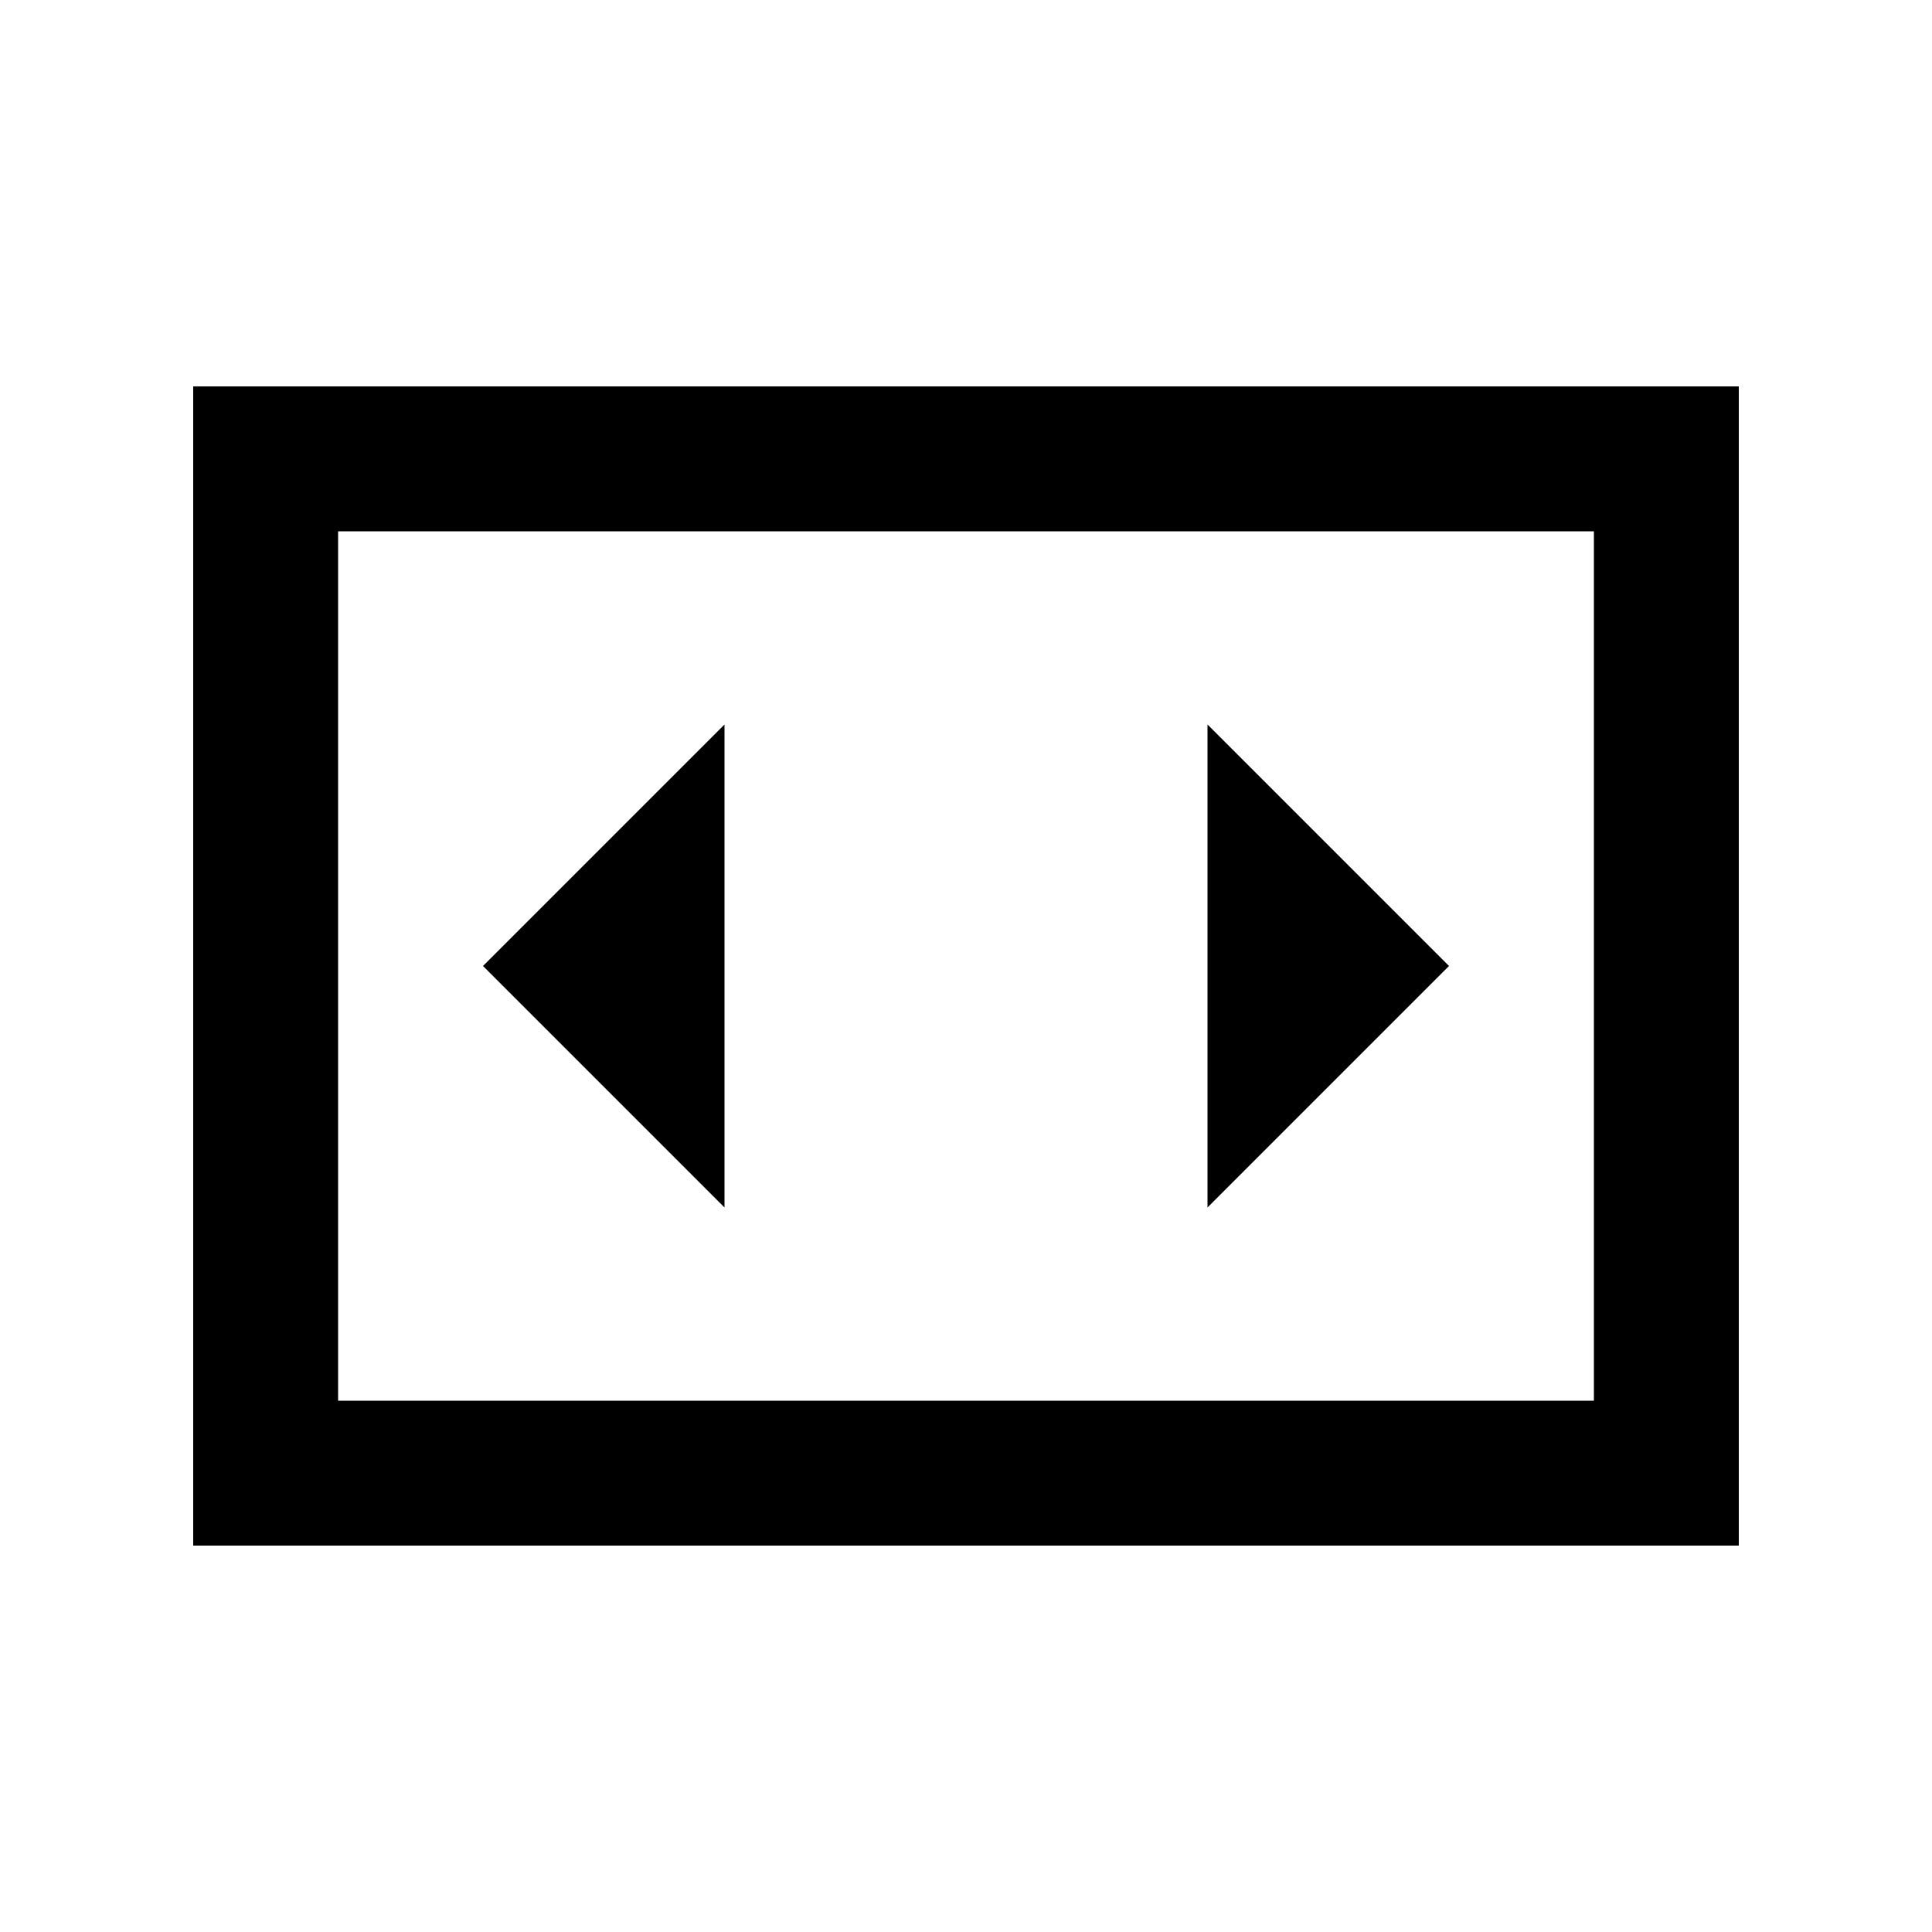 <svg xmlns="http://www.w3.org/2000/svg" height="20" viewBox="0 -960 960 960" width="20"><path d="M360-360v-240L240-480l120 120Zm360-120L600-600v240l120-120ZM96-192v-576h768v576H96Zm696-504H168v432h624v-432Zm-624 0v432-432Z"/></svg>